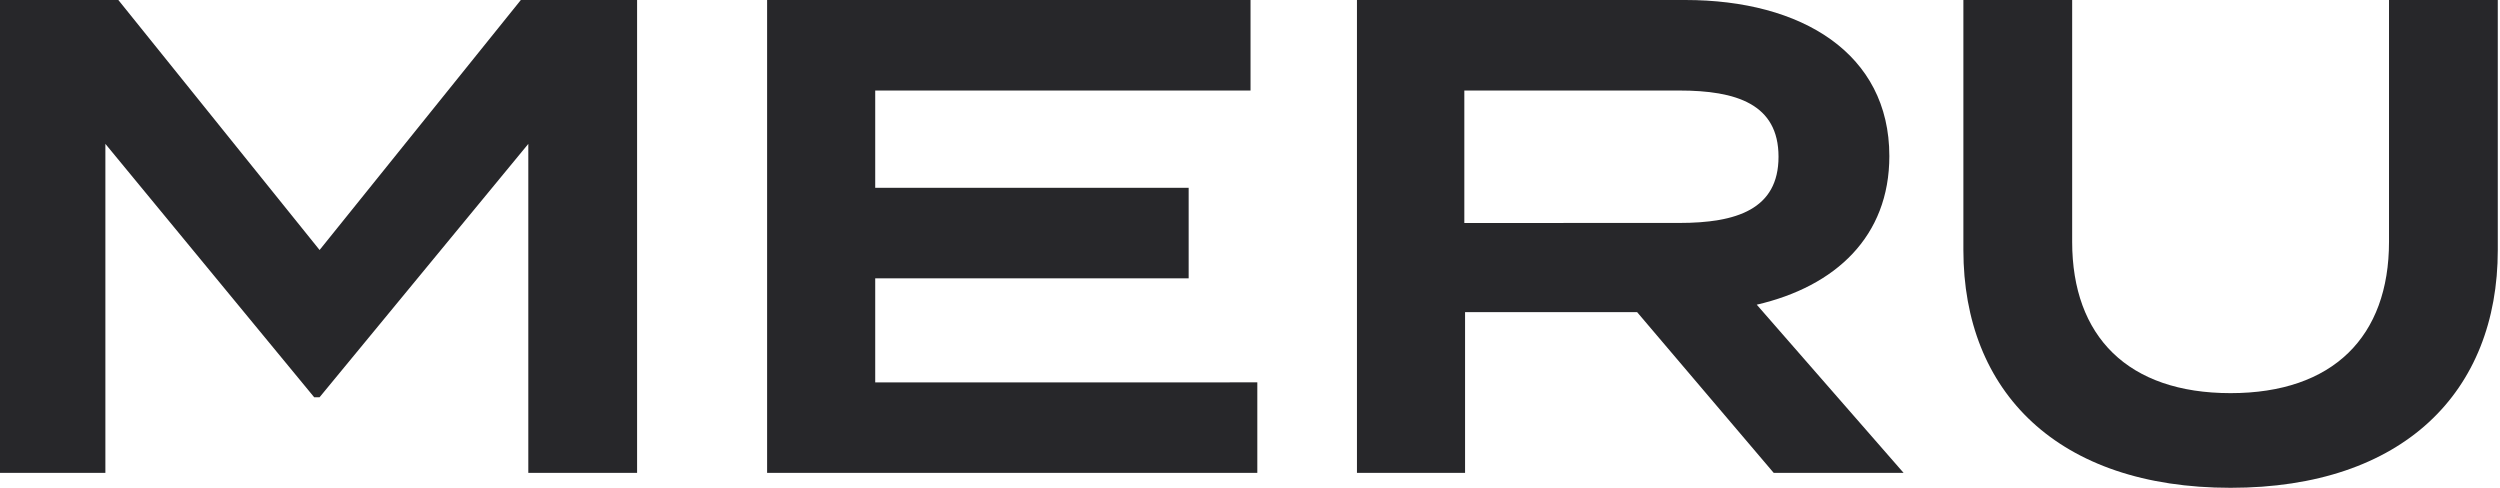 <svg xmlns="http://www.w3.org/2000/svg" width="164" height="32" viewBox="0 0 164 32" fill="none">
<path fill="#27272a" d="M41.793 0v31.022h-7.136V9.439l-13.693 16.62h-.354L6.913 9.438v21.583H0V0h7.763l13.202 16.4L34.167 0h7.626zM82.48 25.083v5.939H50.322V0h31.713v5.938H57.414v6.382h20.562v5.939H57.414v6.827l25.066-.003zm33.877 5.939l-8.964-10.548H96.108v10.548h-7.092V0h21.544c7.626 0 13.381 3.501 13.381 10.237 0 5.273-3.525 8.553-8.699 9.75l9.635 11.035h-8.52zm-6.199-16.397c3.746 0 6.513-.888 6.513-4.343 0-3.456-2.763-4.344-6.513-4.344H96.06v8.69l14.098-.003zM163.855 0v16.4c0 9.307-6.2 15.6-17.528 15.6-11.33 0-17.529-6.293-17.529-15.6V0h7.136v15.865c0 6.205 3.658 9.925 10.393 9.925 6.734 0 10.392-3.723 10.392-9.925V0h7.136z"></path>
</svg>

